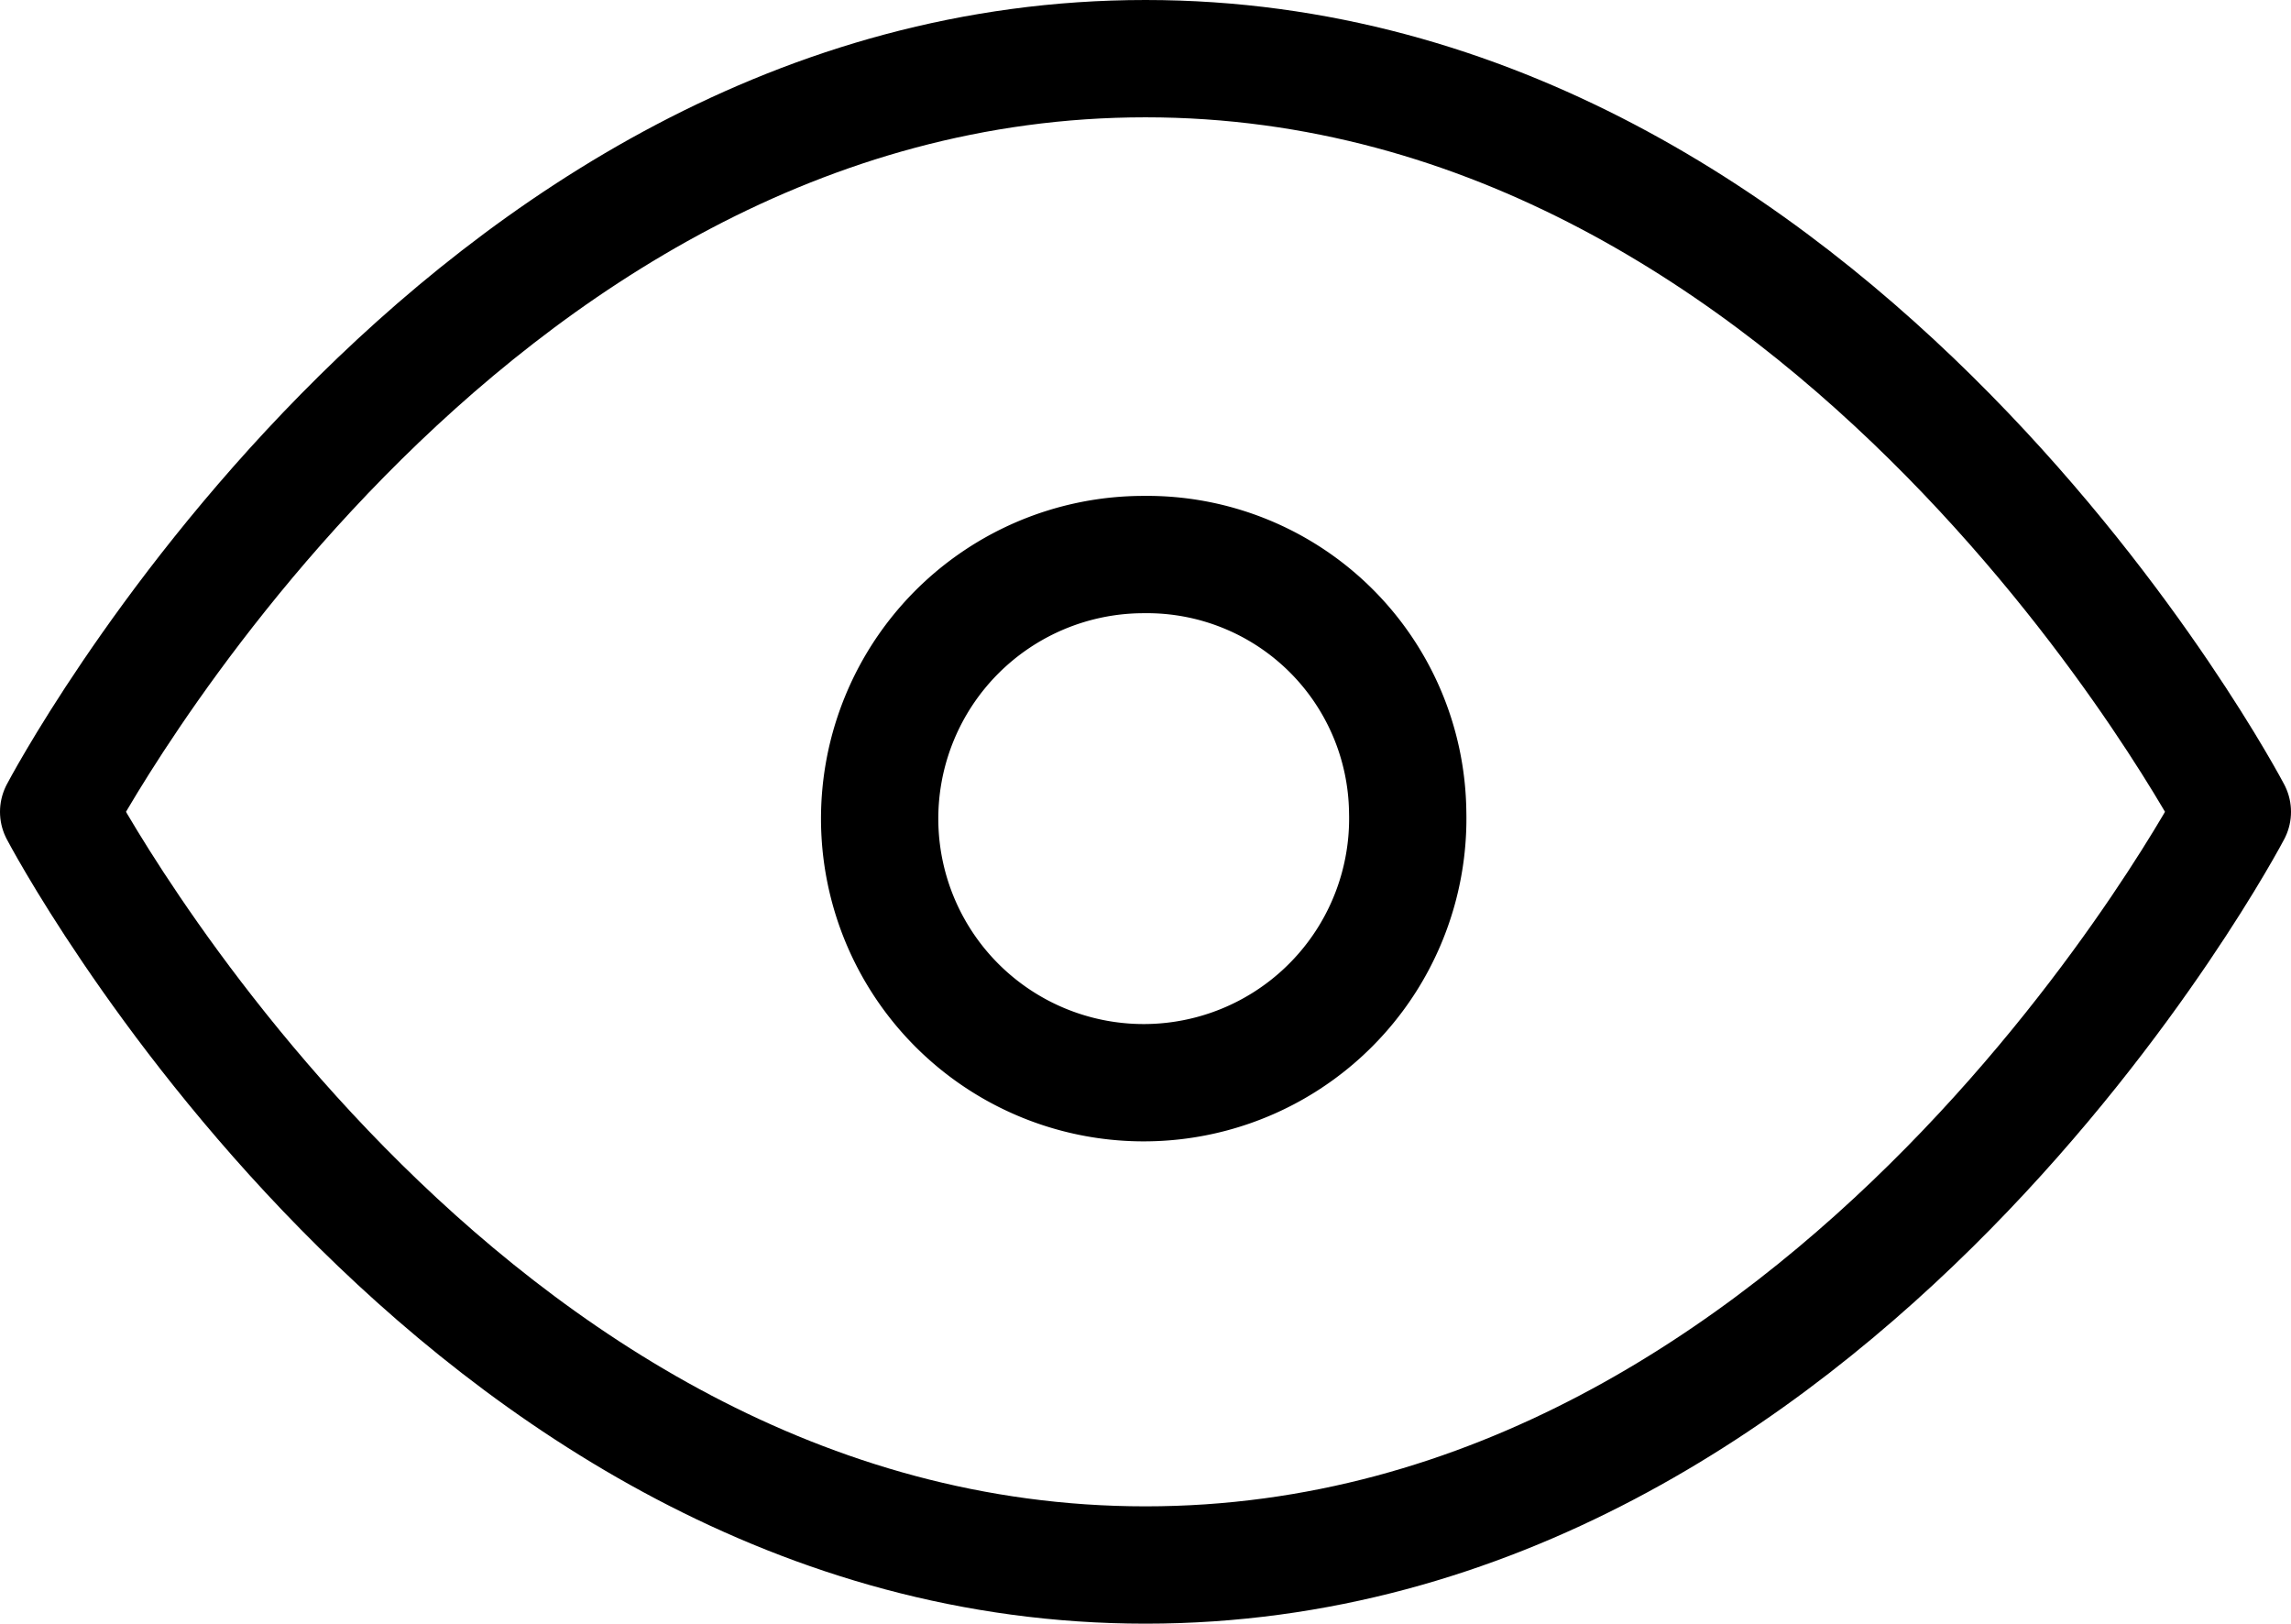 <svg xmlns="http://www.w3.org/2000/svg" width="19.53" height="13.84" viewBox="0 0 19.53 13.84"><g transform="translate(-327 -225.5)"><g transform="translate(325.5 220)"><path d="M1.5,12.42S4.869,6,10.765,6s9.265,6.42,9.265,6.42-3.369,6.42-9.265,6.42S1.5,12.42,1.5,12.42Z" transform="translate(0.5)" fill="none" stroke="#000" stroke-linecap="round" stroke-linejoin="round" stroke-width="1"/><path d="M18,15.693A2.251,2.251,0,1,1,15.75,13.5,2.222,2.222,0,0,1,18,15.693Z" transform="translate(-4.5 -3.273)" fill="none" stroke="#000" stroke-linecap="round" stroke-linejoin="round" stroke-width="1"/></g></g></svg>